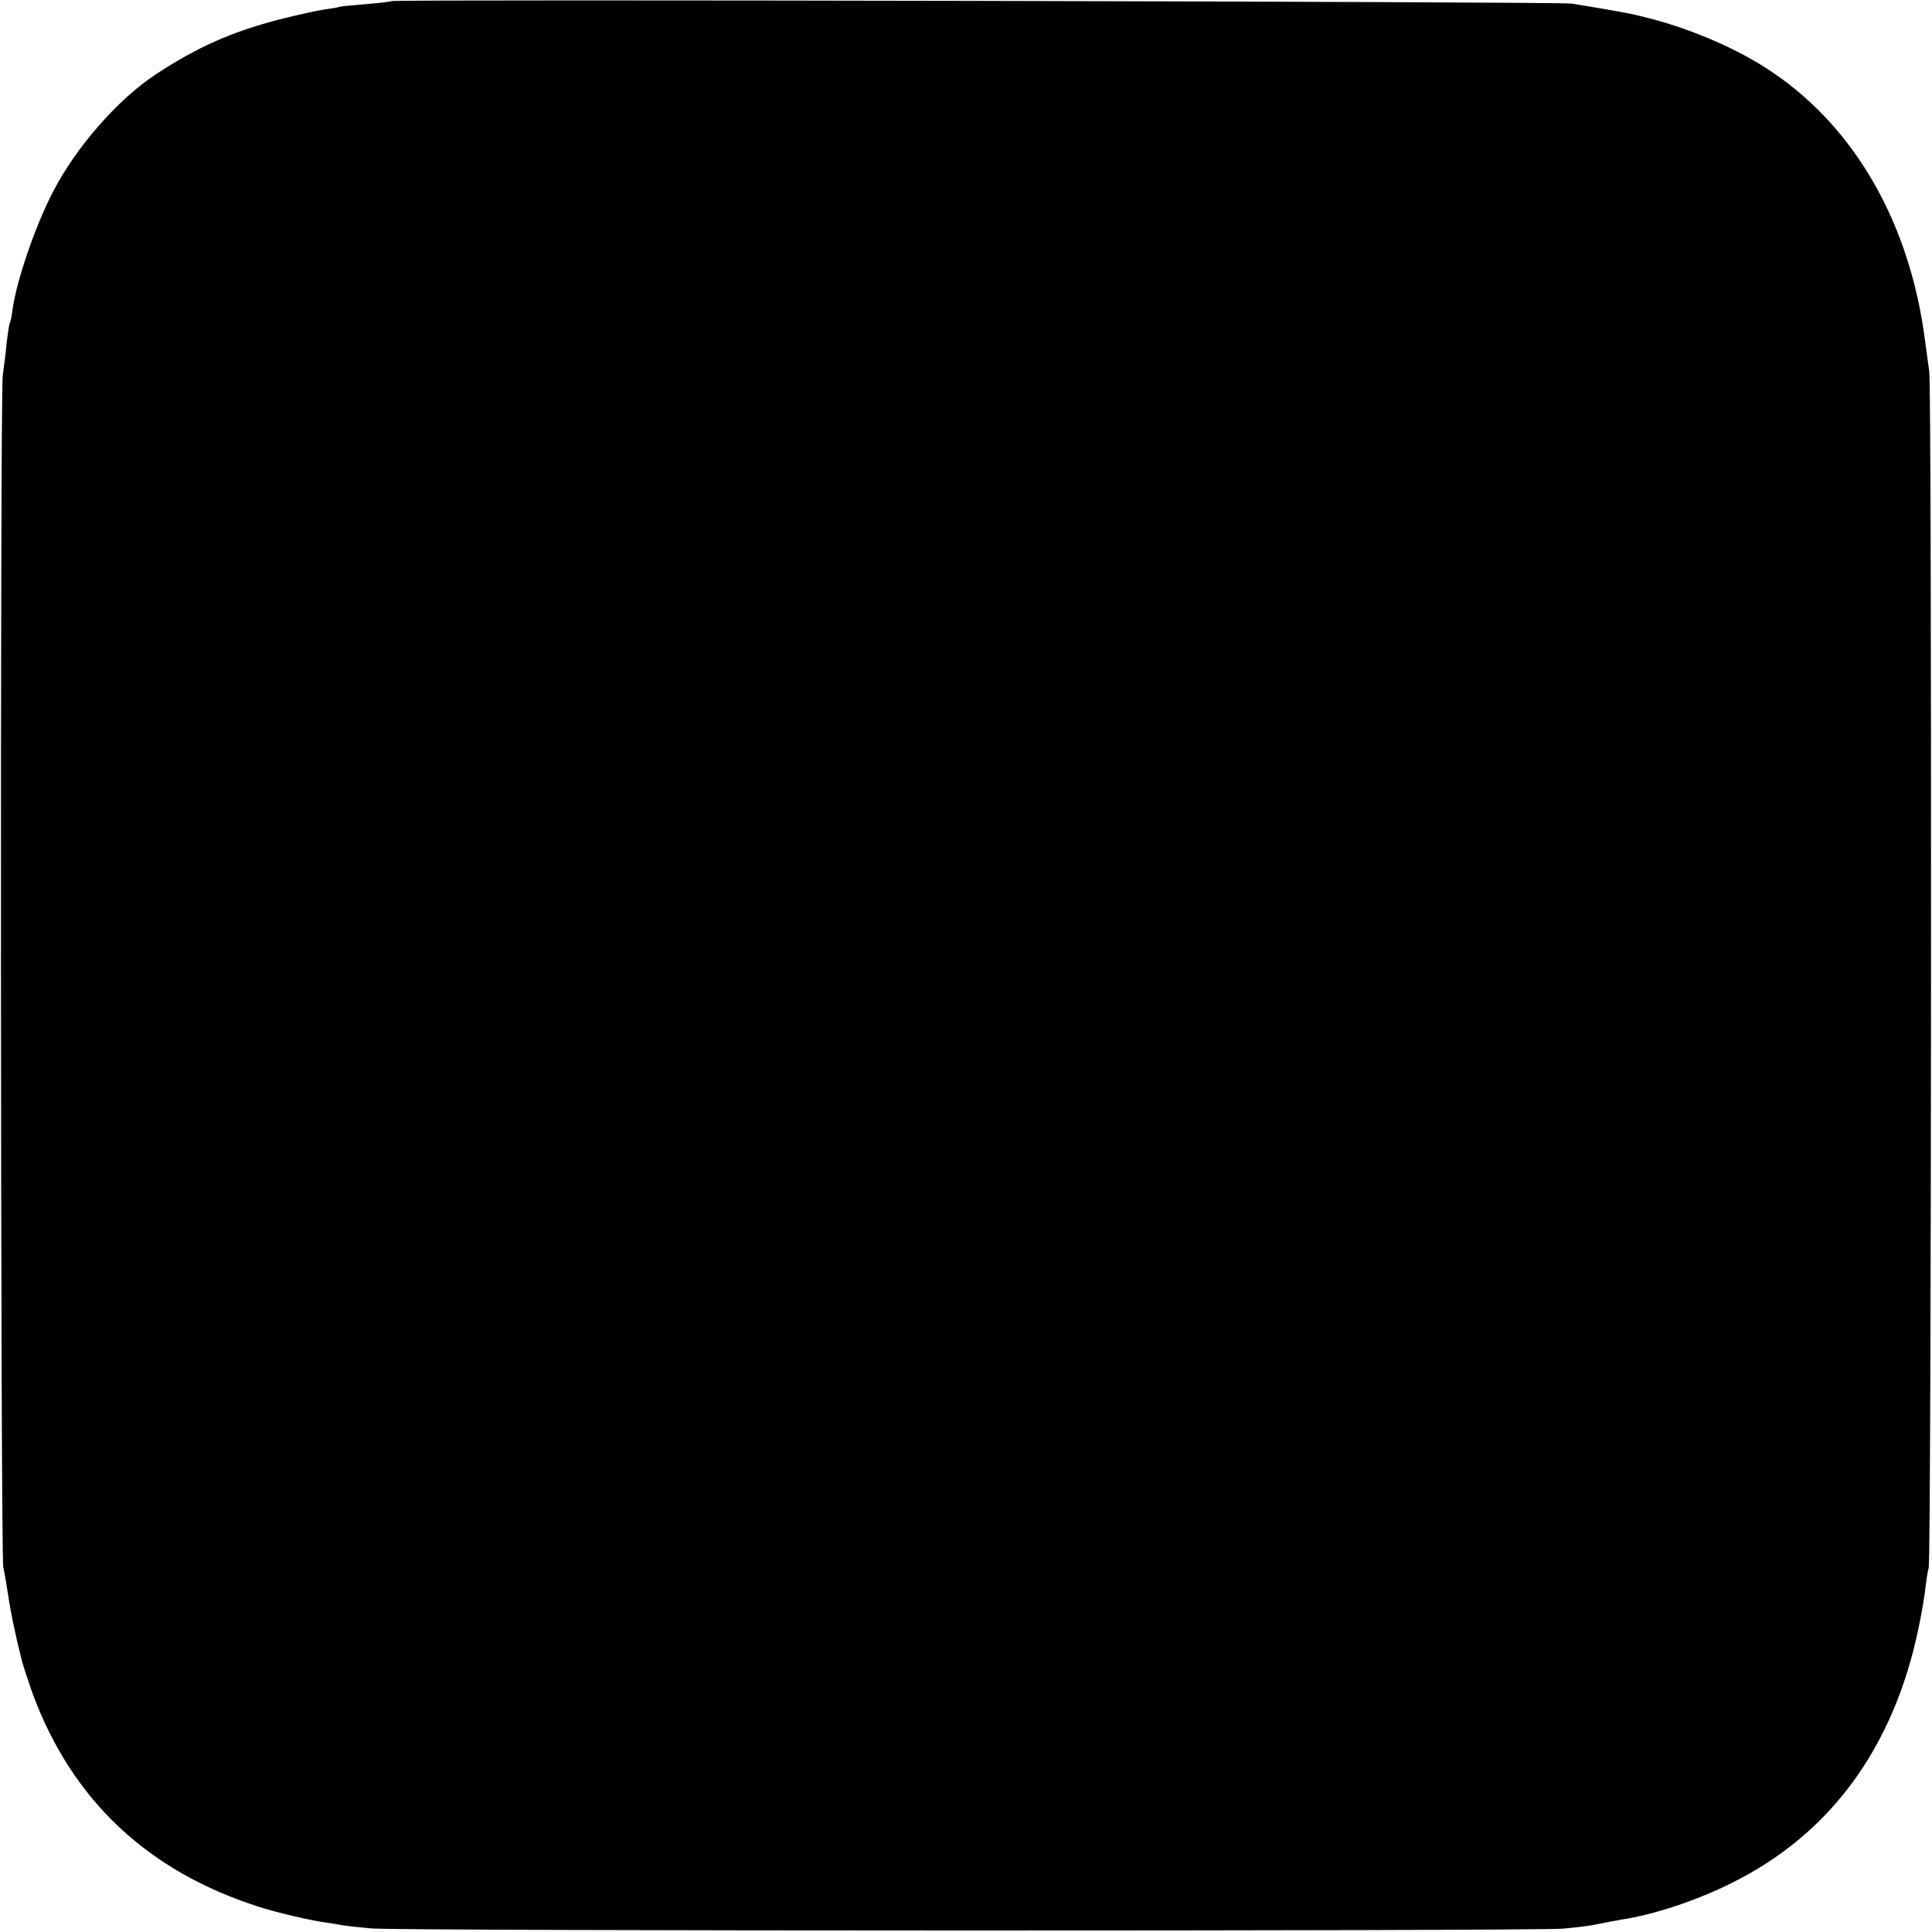 <?xml version="1.0" standalone="no"?>
<!DOCTYPE svg PUBLIC "-//W3C//DTD SVG 20010904//EN"
 "http://www.w3.org/TR/2001/REC-SVG-20010904/DTD/svg10.dtd">
<svg version="1.0" xmlns="http://www.w3.org/2000/svg"
 width="700pt" height="700pt" viewBox="0 0 700 700"
 preserveAspectRatio="xMidYMid meet">
<g transform="translate(0,700) scale(0.1,-0.1)"
fill="#000000" stroke="none">
<path d="M1419 6996 c-2 -2 -44 -7 -94 -11 -49 -4 -92 -8 -95 -10 -3 -1 -27
-6 -53 -9 -27 -4 -100 -20 -163 -36 -174 -45 -298 -100 -449 -199 -137 -90
-289 -263 -373 -426 -64 -123 -131 -319 -146 -423 -3 -24 -7 -46 -10 -50 -2
-4 -7 -34 -11 -67 -3 -33 -10 -89 -15 -125 -10 -74 -8 -4282 2 -4320 4 -14 11
-57 17 -96 10 -68 27 -149 50 -240 6 -23 24 -77 40 -122 142 -384 417 -643
820 -771 62 -20 188 -50 244 -57 15 -2 39 -6 55 -9 15 -3 63 -8 107 -12 101
-10 4200 -10 4316 -1 47 4 105 11 130 17 24 5 62 12 84 16 116 17 275 70 400
133 357 177 586 490 676 922 11 51 22 117 25 145 3 27 8 61 12 75 10 38 12
4266 2 4335 -5 33 -11 82 -15 109 -54 423 -251 770 -553 974 -118 81 -288 155
-447 196 -71 18 -82 20 -280 53 -42 7 -4268 16 -4276 9z"/>
</g>
</svg>
